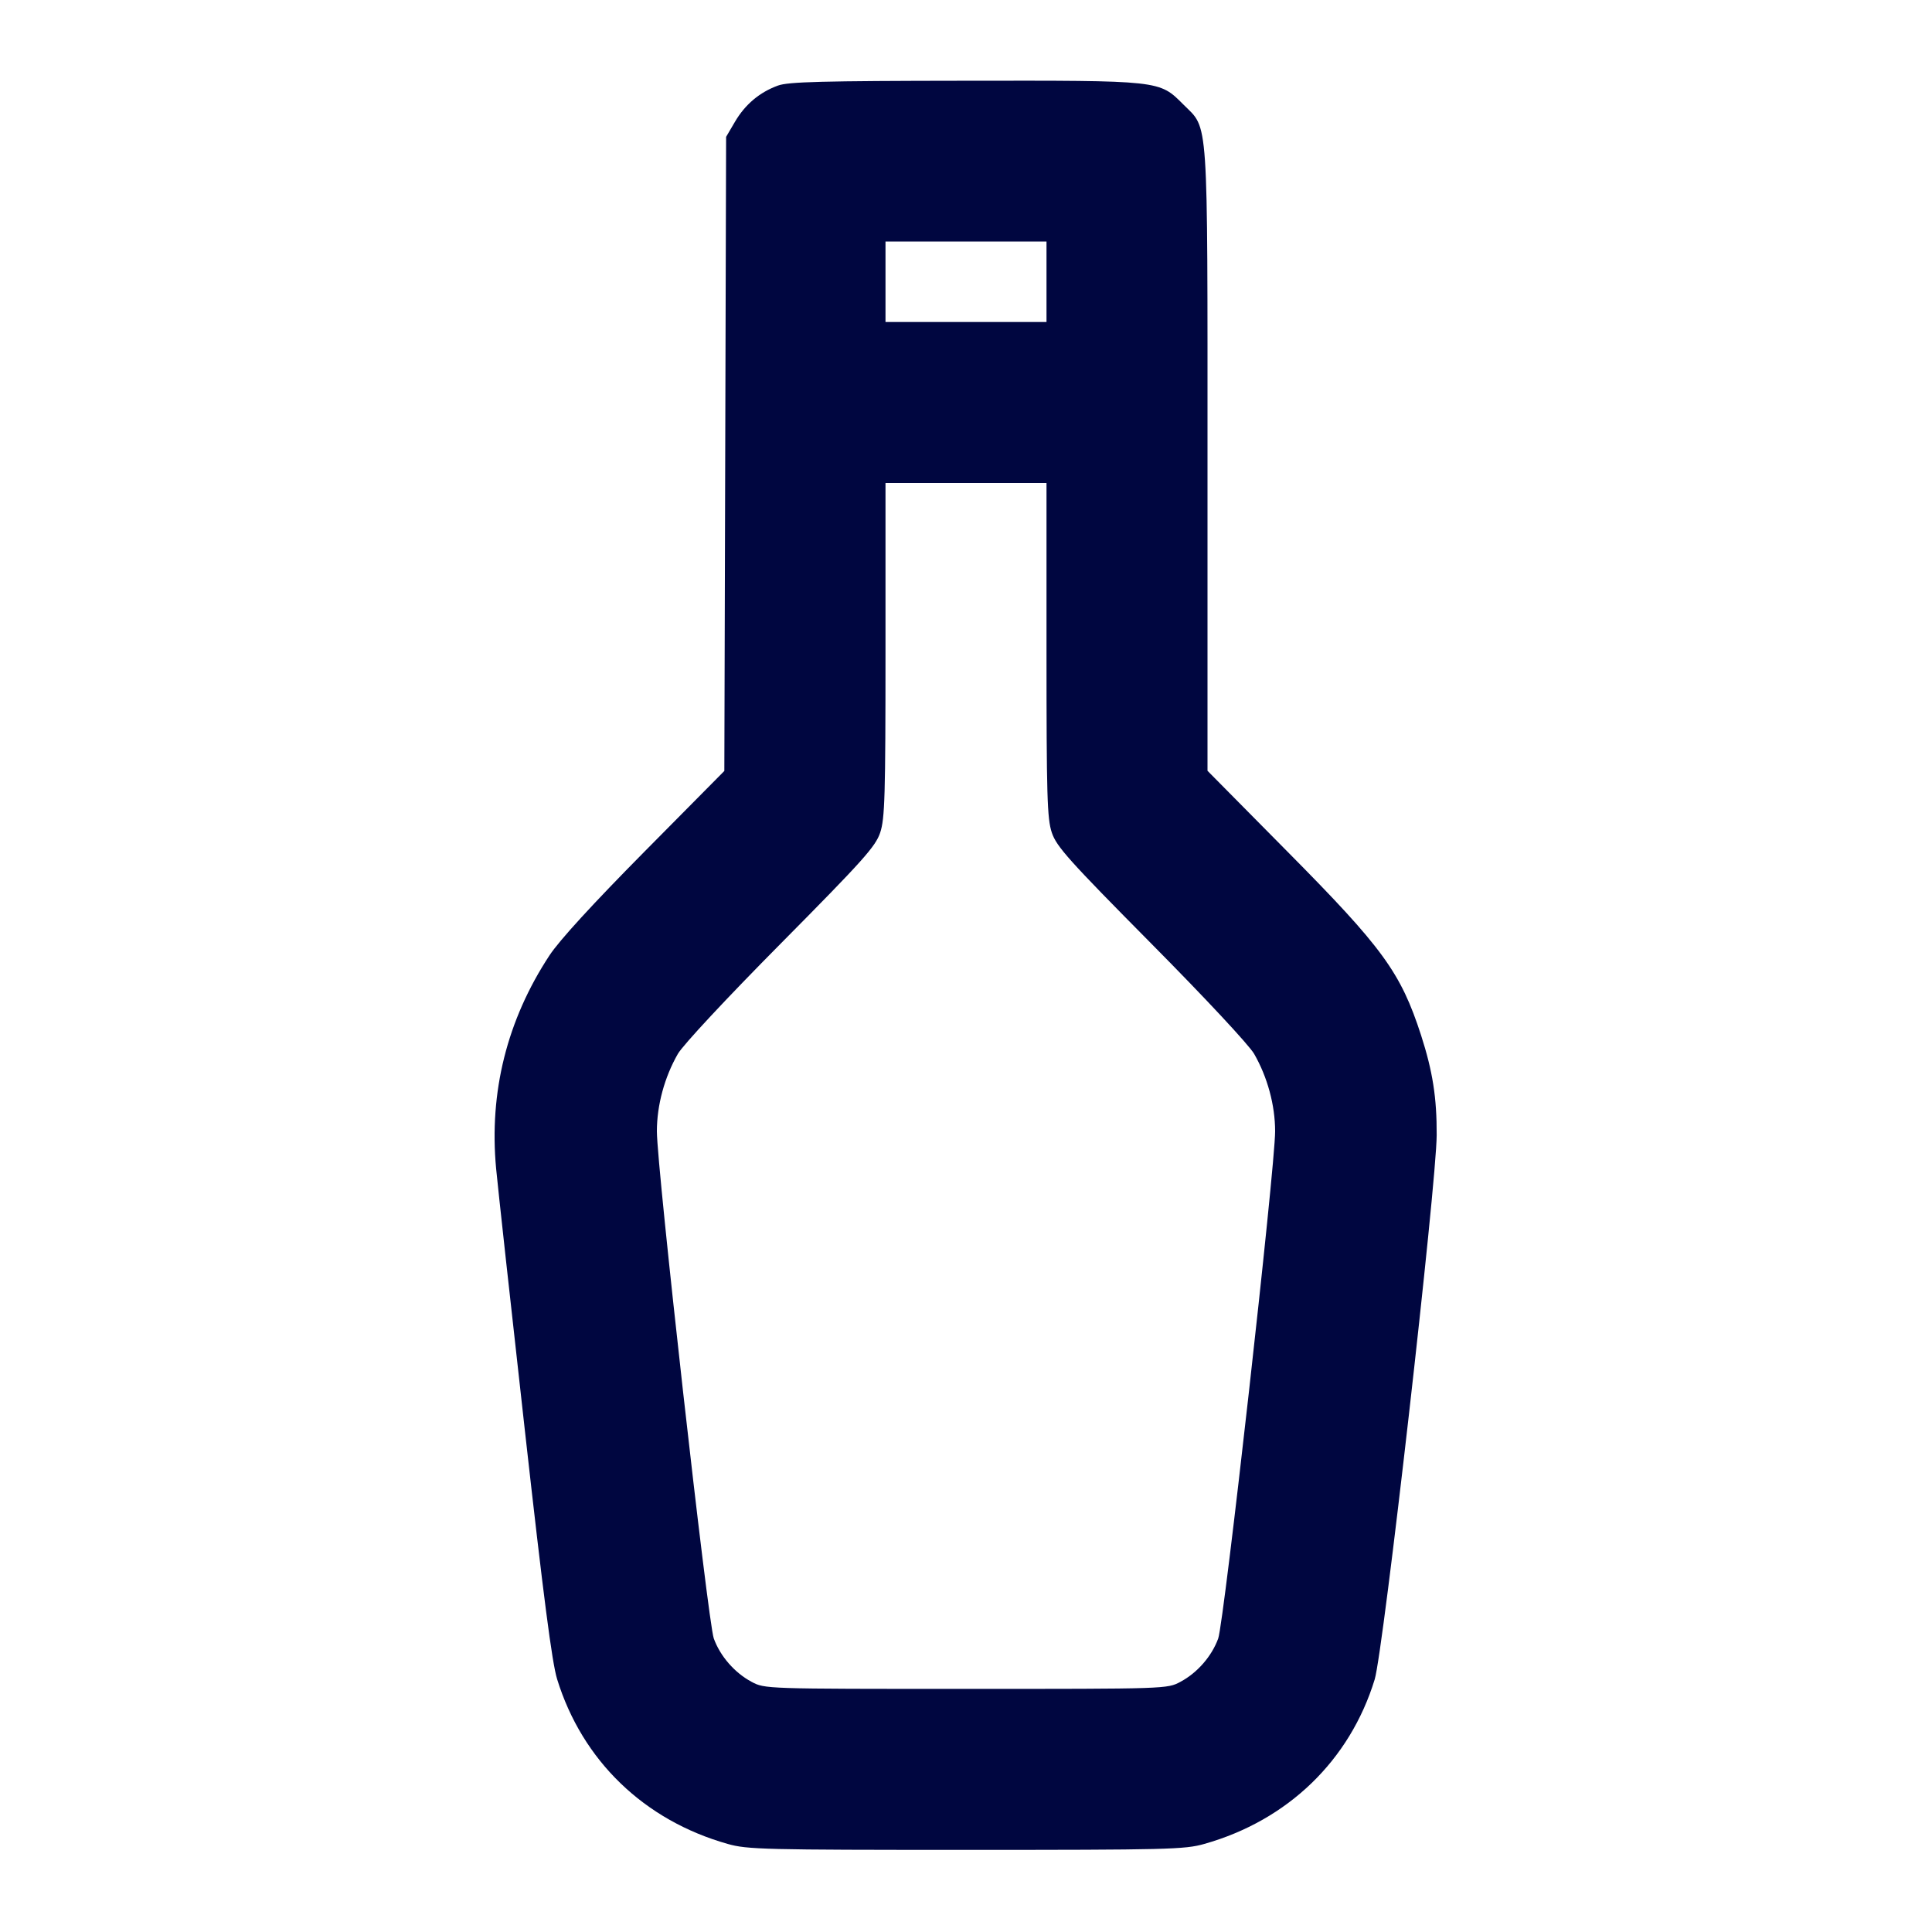 <svg xmlns="http://www.w3.org/2000/svg" width="24" height="24" fill="currentColor" class="mmi mmi-bottle-nolabel-v5" viewBox="0 0 24 24"><path d="M9.664 1.063 C 9.436 1.146,9.257 1.297,9.131 1.511 L 9.020 1.700 9.009 5.638 L 8.998 9.577 8.007 10.578 C 7.366 11.226,6.948 11.682,6.826 11.868 C 6.298 12.671,6.074 13.568,6.163 14.517 C 6.185 14.750,6.345 16.209,6.519 17.760 C 6.751 19.834,6.857 20.654,6.921 20.860 C 7.234 21.872,8.002 22.613,9.040 22.906 C 9.281 22.975,9.500 22.980,12.000 22.980 C 14.500 22.980,14.719 22.975,14.960 22.906 C 15.998 22.613,16.769 21.868,17.077 20.862 C 17.184 20.514,17.845 14.708,17.847 14.100 C 17.849 13.635,17.797 13.307,17.653 12.860 C 17.400 12.080,17.178 11.775,15.992 10.578 L 15.000 9.575 15.000 5.715 C 15.000 1.371,15.016 1.614,14.701 1.299 C 14.398 0.996,14.430 1.000,11.983 1.003 C 10.210 1.005,9.792 1.016,9.664 1.063 M13.000 3.500 L 13.000 4.000 12.000 4.000 L 11.000 4.000 11.000 3.500 L 11.000 3.000 12.000 3.000 L 13.000 3.000 13.000 3.500 M13.000 8.073 C 13.000 9.890,13.008 10.170,13.066 10.343 C 13.124 10.516,13.275 10.685,14.300 11.720 C 14.976 12.402,15.515 12.981,15.579 13.091 C 15.745 13.380,15.840 13.729,15.840 14.054 C 15.840 14.502,15.206 20.153,15.133 20.354 C 15.053 20.574,14.874 20.780,14.664 20.892 C 14.500 20.980,14.496 20.980,12.000 20.980 C 9.504 20.980,9.500 20.980,9.336 20.892 C 9.126 20.780,8.947 20.574,8.867 20.354 C 8.794 20.153,8.160 14.502,8.160 14.054 C 8.160 13.729,8.255 13.380,8.421 13.091 C 8.485 12.981,9.024 12.402,9.700 11.720 C 10.725 10.685,10.876 10.516,10.934 10.343 C 10.992 10.170,11.000 9.890,11.000 8.073 L 11.000 6.000 12.000 6.000 L 13.000 6.000 13.000 8.073 " fill="#000640" stroke="none" fill-rule="evenodd"></path></svg>